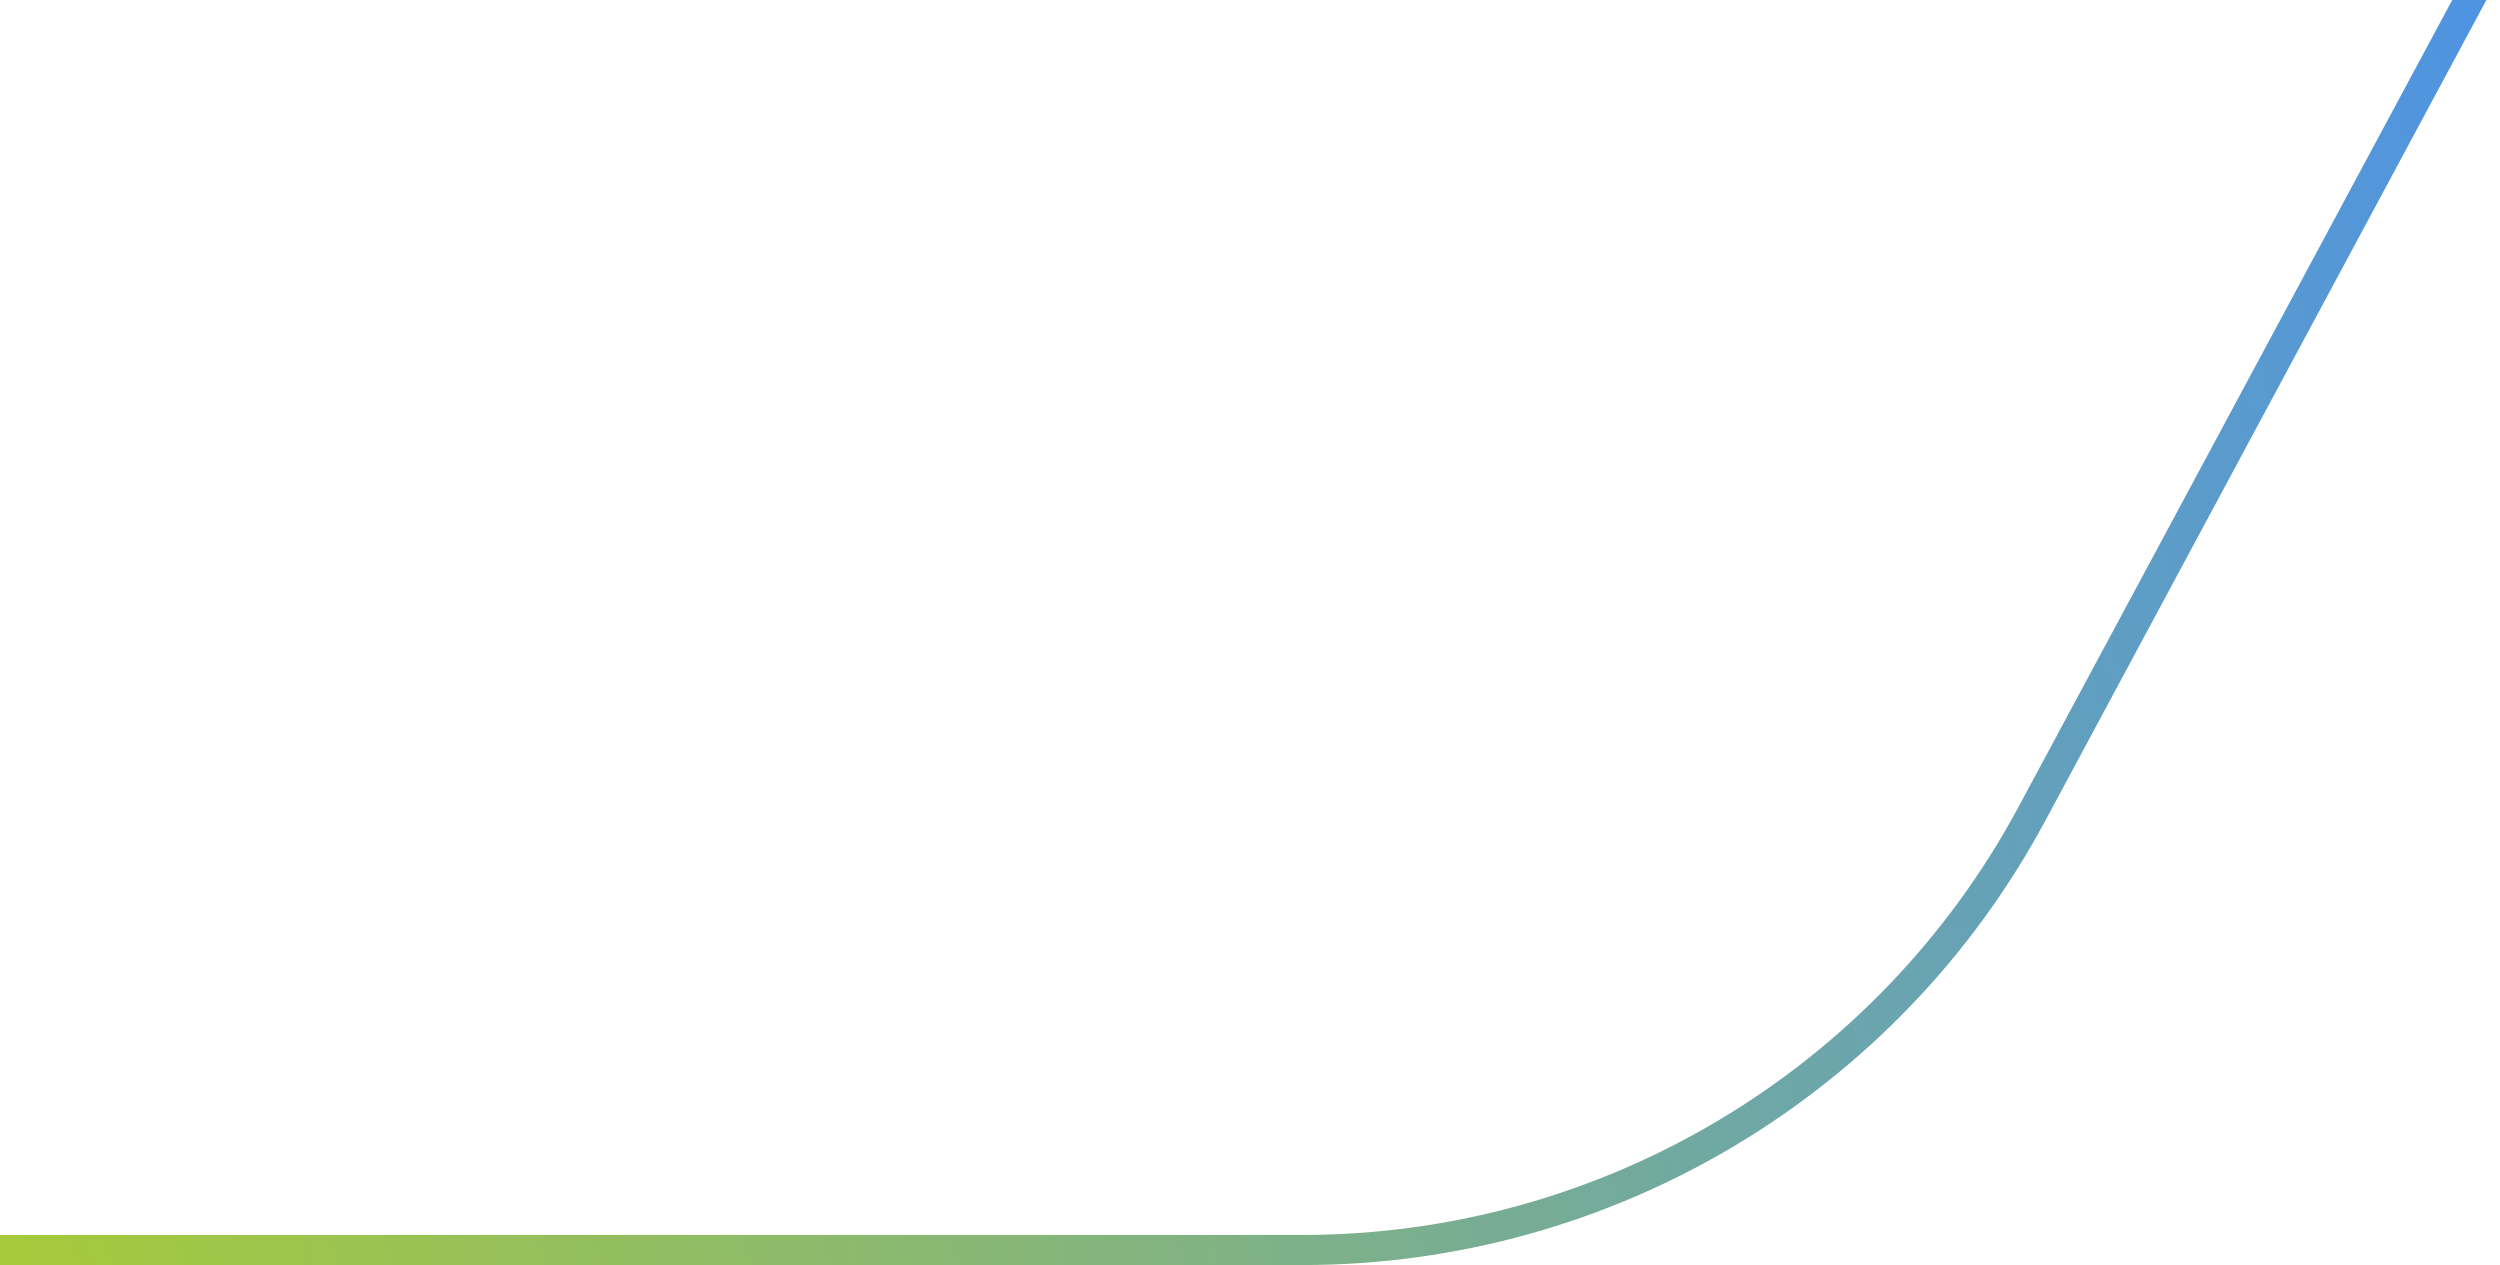 <svg width="166" height="84" viewBox="0 0 166 84" fill="none" xmlns="http://www.w3.org/2000/svg">
<path fill-rule="evenodd" clip-rule="evenodd" d="M134.036 53.566L163.62 -1.473L165.381 -0.527L135.798 54.513C126.037 72.672 107.087 84 86.471 84H0V82H86.471C106.351 82 124.624 71.077 134.036 53.566Z" fill="url(#paint0_linear_3342_147612)"/>
<defs>
<linearGradient id="paint0_linear_3342_147612" x1="1.06292e-10" y1="84" x2="175.47" y2="33.774" gradientUnits="userSpaceOnUse">
<stop stop-color="#A6CA3B"/>
<stop offset="1" stop-color="#4E93E4"/>
</linearGradient>
</defs>
</svg>

